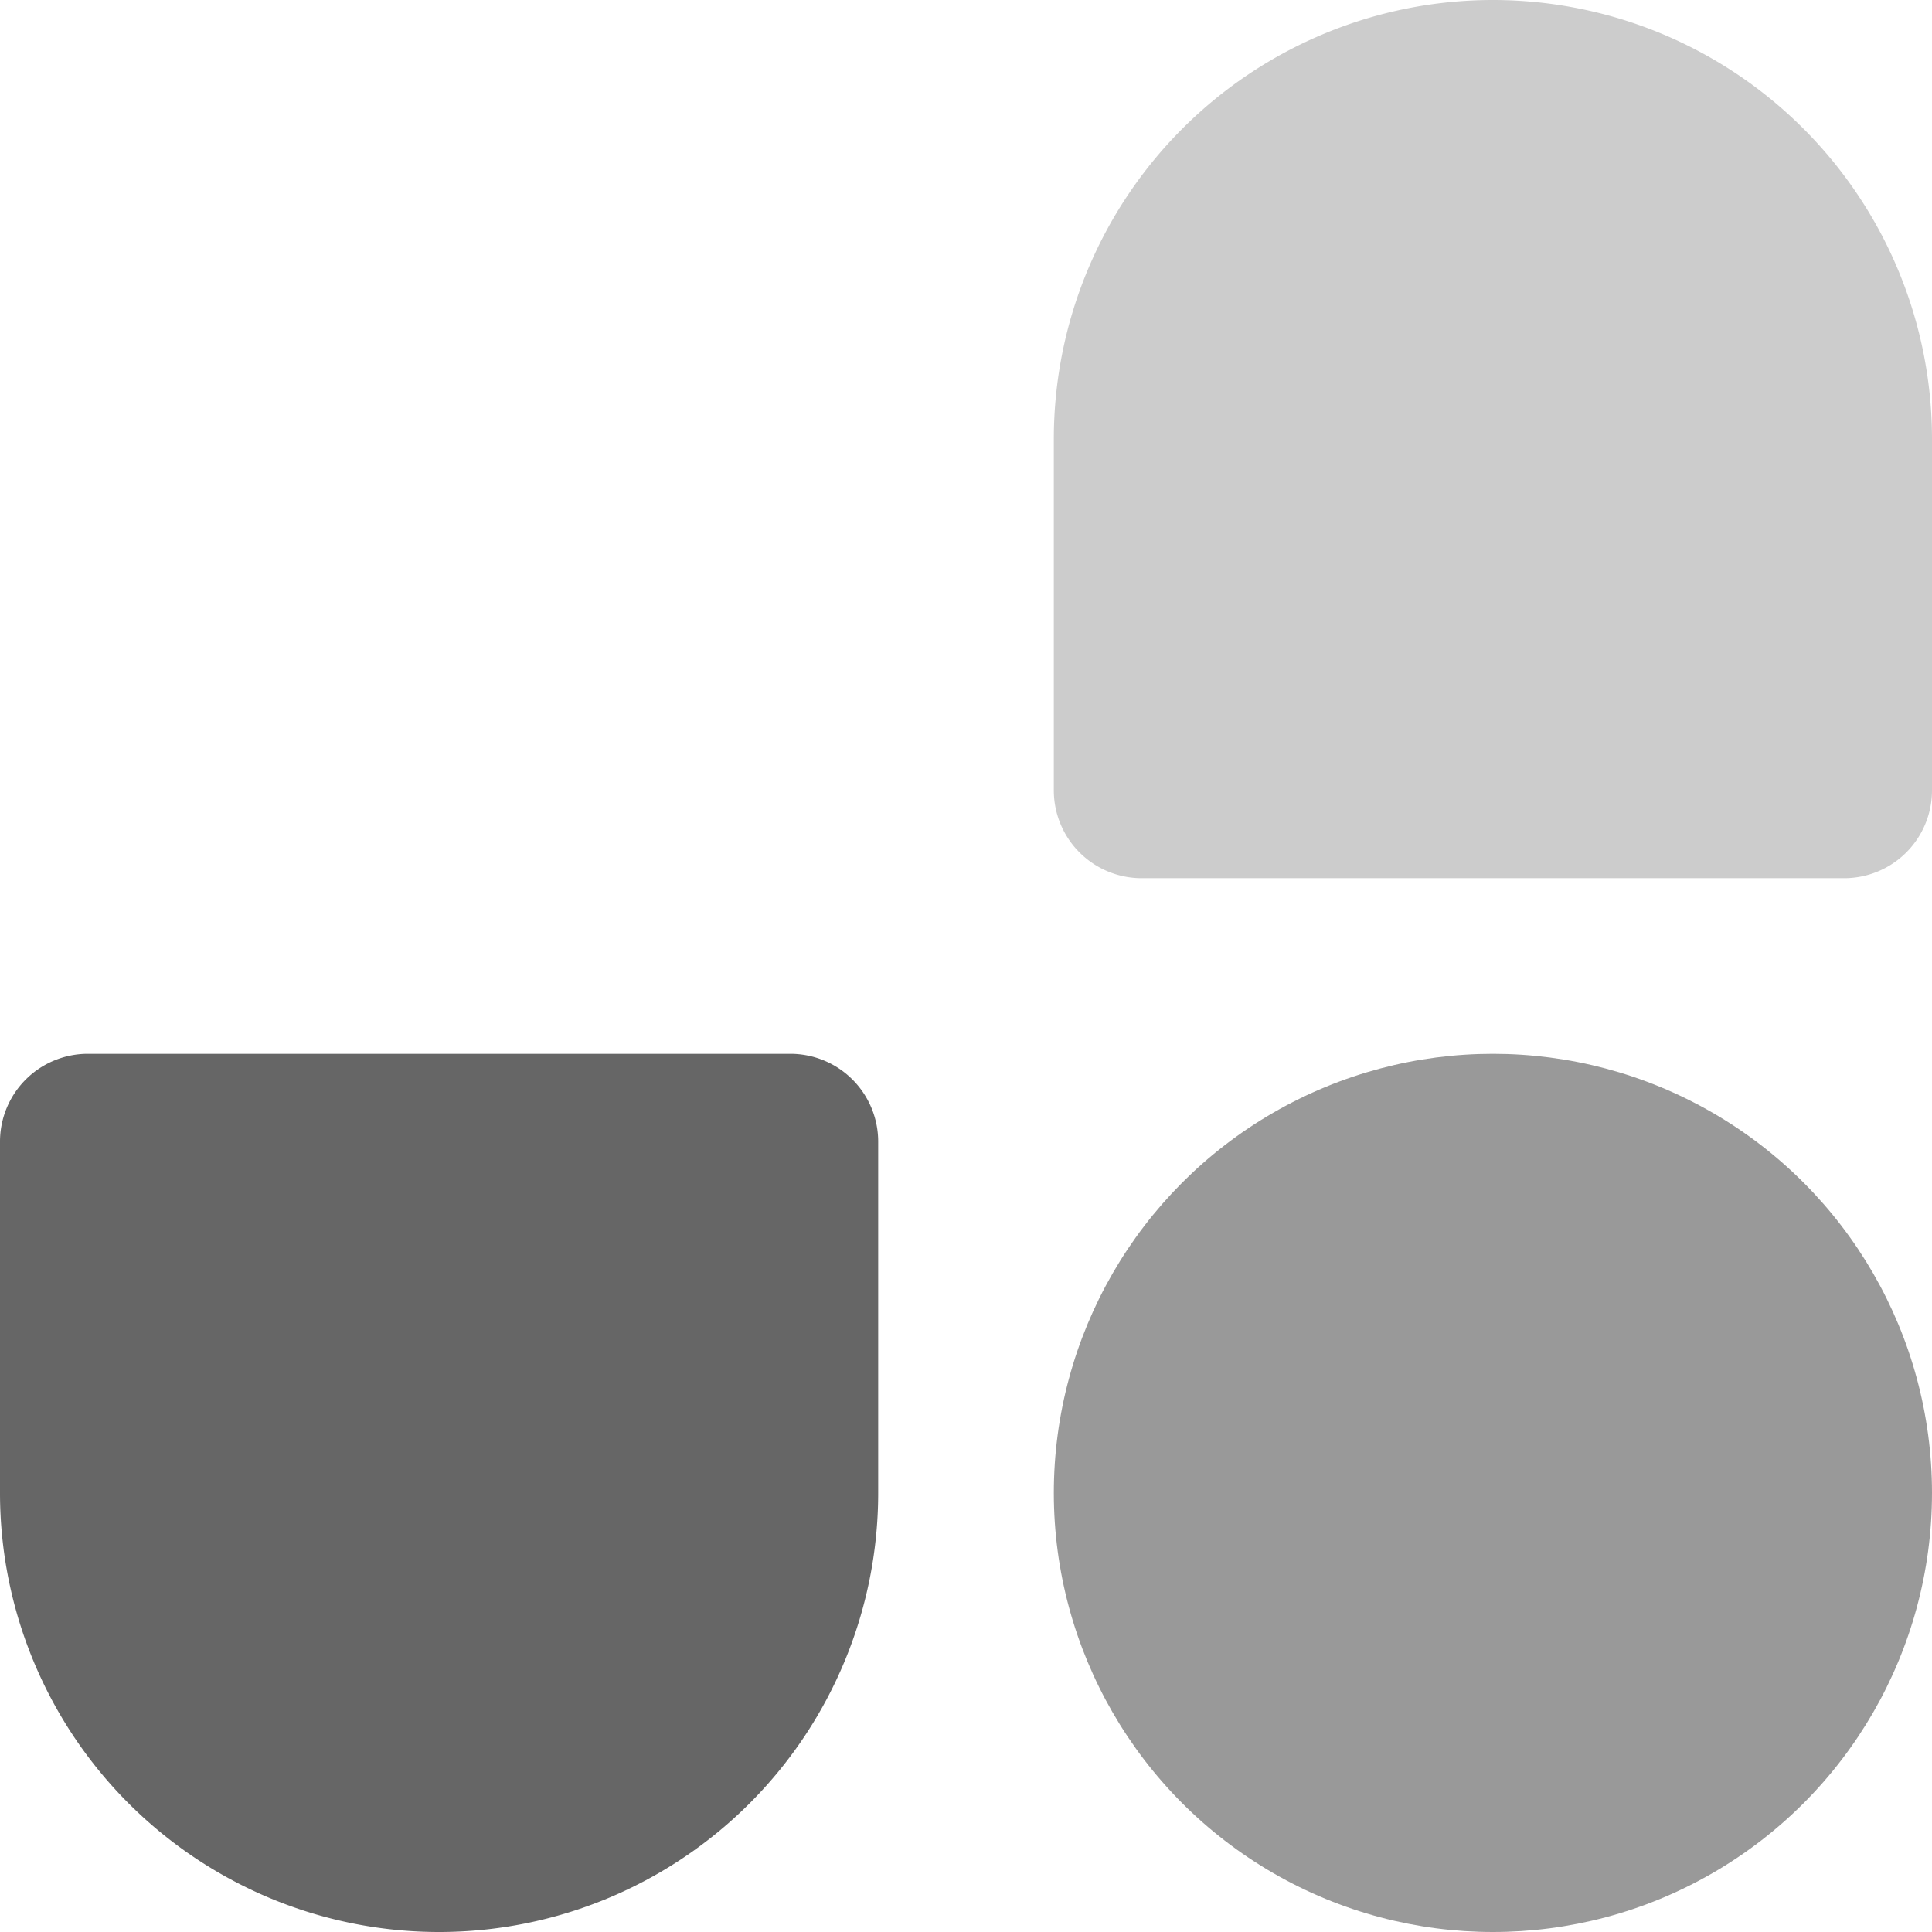 <svg xmlns="http://www.w3.org/2000/svg" viewBox="0 0 220 220"><path d="M170,0h0a50,50,0,0,1,50,50V90a10,10,0,0,1-10,10H130a10,10,0,0,1-10-10V50A50,50,0,0,1,170,0Z" style="fill:#ccc"/><path d="M10,120H90a10,10,0,0,1,10,10v40a50,50,0,0,1-50,50h0A50,50,0,0,1,0,170V130a10,10,0,0,1,10-10Z" style="fill:#666"/><circle cx="170" cy="170" r="50" style="fill:#999"/></svg>